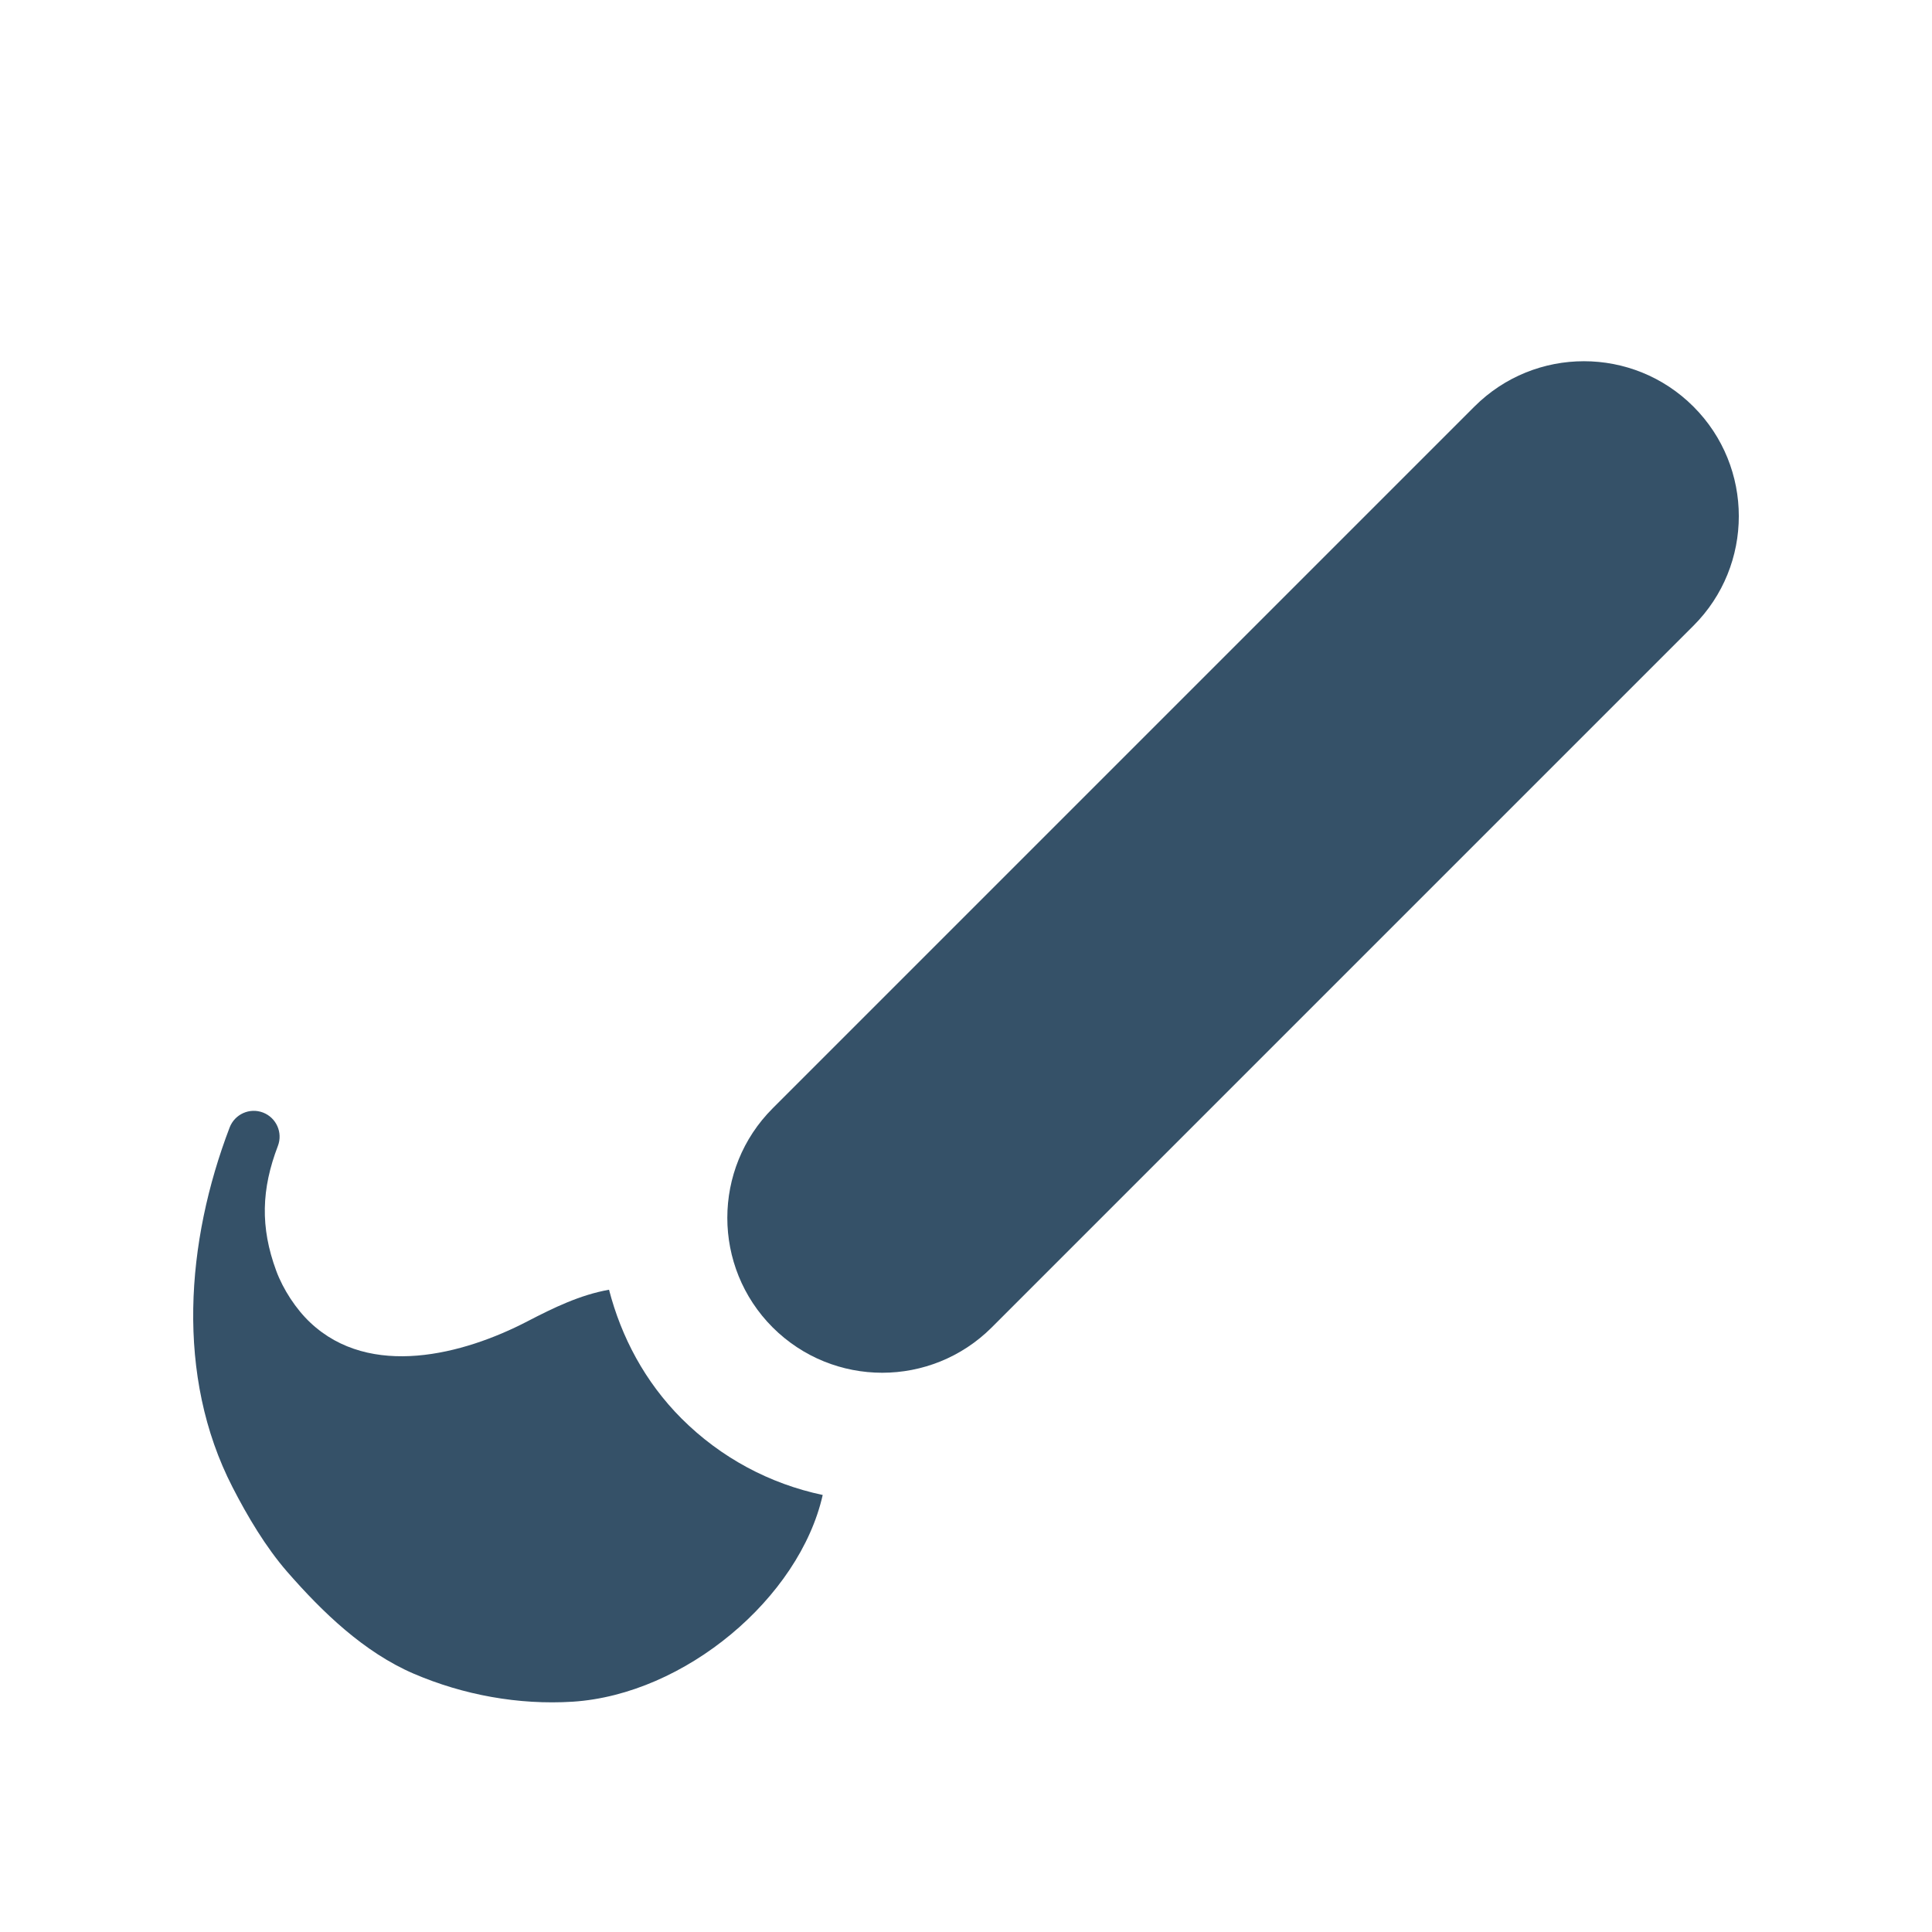<?xml version="1.0" encoding="utf-8"?>
<!-- Generator: Adobe Illustrator 16.0.4, SVG Export Plug-In . SVG Version: 6.00 Build 0)  -->
<!DOCTYPE svg PUBLIC "-//W3C//DTD SVG 1.1//EN" "http://www.w3.org/Graphics/SVG/1.1/DTD/svg11.dtd">
<svg version="1.1" xmlns="http://www.w3.org/2000/svg" xmlns:xlink="http://www.w3.org/1999/xlink" x="0px" y="0px" width="30px"
	 height="30px" viewBox="0 0 30 30" enable-background="new 0 0 30 30" xml:space="preserve">
<g id="Layer_1" display="none">
	<path display="inline" fill="#FFFFFF" d="M26.296,6.314c-0.47-0.47-1.085-0.705-1.701-0.705s-1.231,0.235-1.701,0.705L11.998,17.21
		c-0.939,0.939-0.939,2.462,0,3.402c0.47,0.469,1.086,0.704,1.701,0.704s1.231-0.235,1.701-0.704L26.296,9.716
		C27.235,8.777,27.235,7.253,26.296,6.314z"/>
	<path display="inline" fill="#FFFFFF" d="M10.583,22.027c-0.571-0.572-0.936-1.268-1.126-2c-0.449,0.079-0.863,0.281-1.27,0.492
		c-0.993,0.516-2.44,0.893-3.368,0.019c-0.223-0.209-0.424-0.518-0.53-0.806c-0.25-0.677-0.23-1.27,0.026-1.938
		c0.079-0.207-0.024-0.438-0.23-0.518c-0.208-0.08-0.439,0.024-0.519,0.231c-0.677,1.771-0.845,3.856,0.044,5.585
		c0.23,0.449,0.517,0.933,0.85,1.315c0.546,0.626,1.191,1.249,1.964,1.582c0.771,0.331,1.63,0.488,2.469,0.435
		c1.742-0.112,3.521-1.611,3.882-3.21C11.951,23.04,11.193,22.636,10.583,22.027z"/>
</g>
<g id="Layer_2">
	<path fill="#355168" d="M26.296,6.314c-0.47-0.47-1.085-0.705-1.701-0.705s-1.231,0.235-1.701,0.705L11.998,17.21
		c-0.939,0.939-0.939,2.462,0,3.402c0.47,0.469,1.086,0.704,1.701,0.704s1.231-0.235,1.701-0.704L26.296,9.716
		C27.235,8.777,27.235,7.253,26.296,6.314z"/>
	<path fill="#355168" d="M10.583,22.027c-0.571-0.572-0.936-1.268-1.126-2c-0.449,0.079-0.863,0.281-1.27,0.492
		c-0.993,0.516-2.44,0.893-3.368,0.019c-0.223-0.209-0.424-0.518-0.53-0.806c-0.25-0.677-0.23-1.27,0.026-1.938
		c0.079-0.207-0.024-0.438-0.23-0.518c-0.208-0.08-0.439,0.024-0.519,0.231c-0.677,1.771-0.845,3.856,0.044,5.585
		c0.23,0.449,0.517,0.933,0.85,1.315c0.546,0.626,1.191,1.249,1.964,1.582c0.771,0.331,1.63,0.488,2.469,0.435
		c1.742-0.112,3.521-1.611,3.882-3.21C11.951,23.04,11.193,22.636,10.583,22.027z"/>
</g>
</svg>
